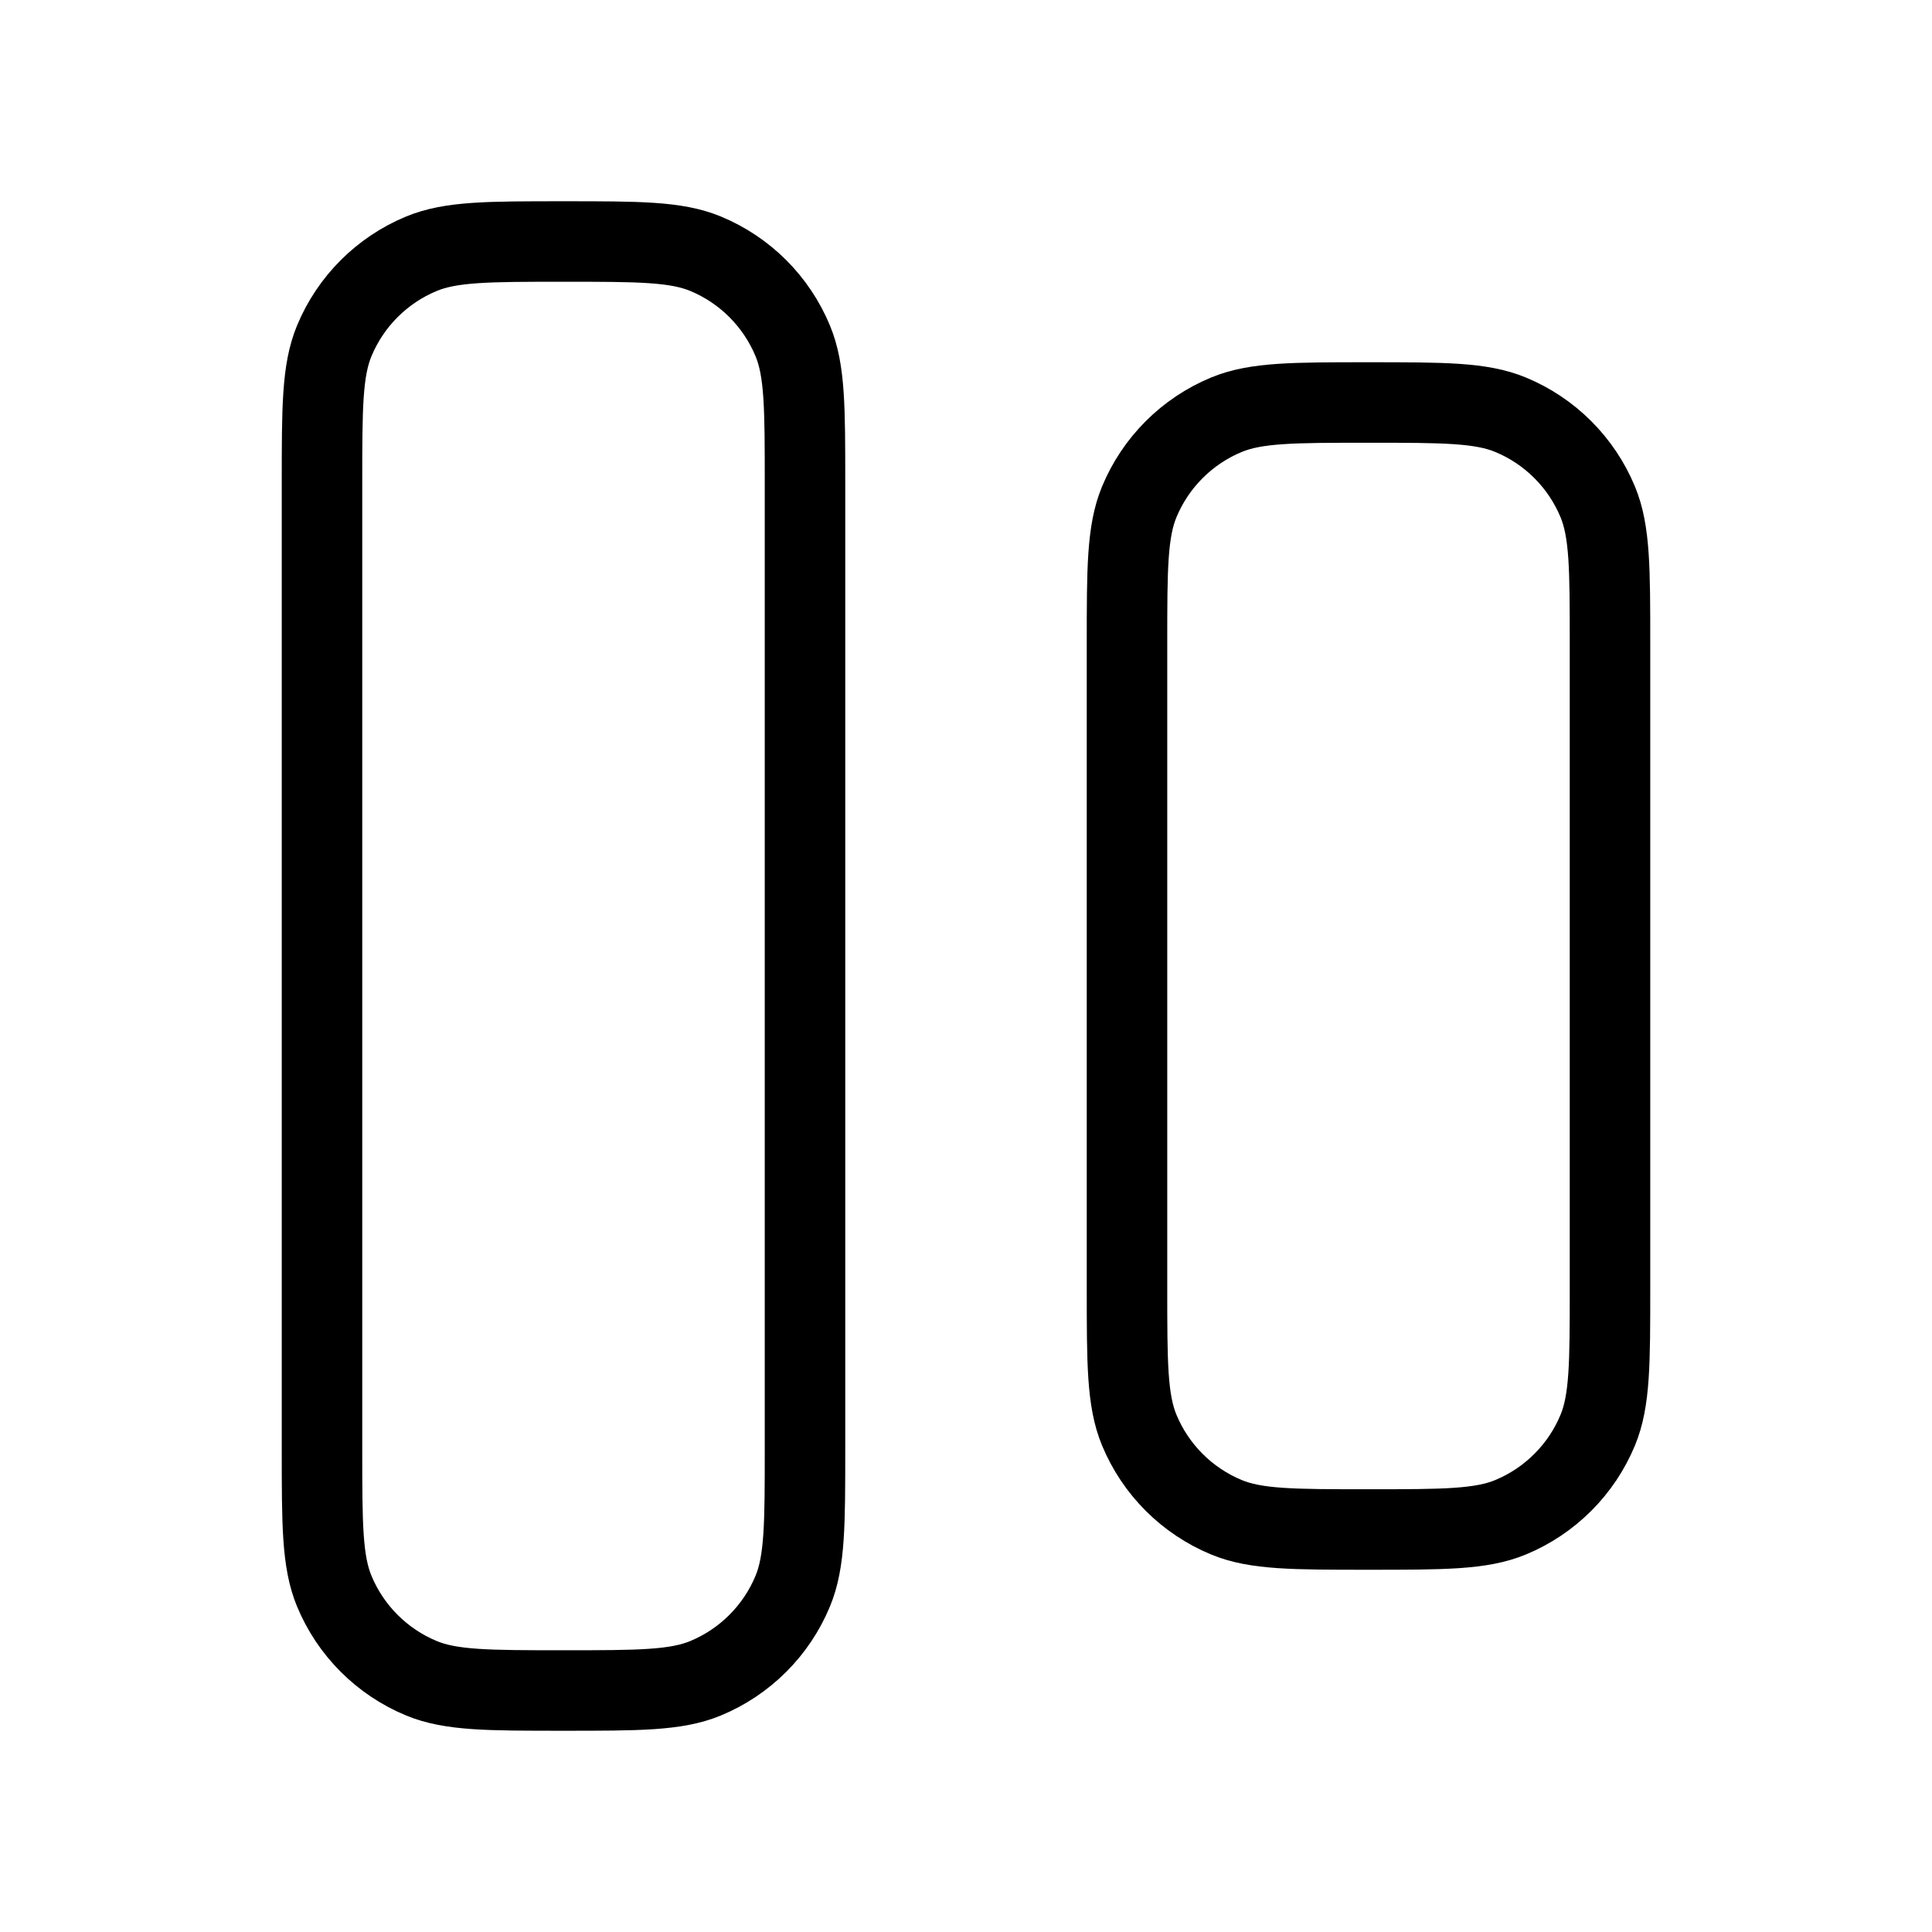 <svg width="24" height="24" viewBox="0 0 24 24" fill="none" xmlns="http://www.w3.org/2000/svg">
<path d="M10 18V6C10 5.068 10 4.602 9.848 4.235C9.645 3.745 9.255 3.355 8.765 3.152C8.398 3 7.932 3 7 3C6.068 3 5.602 3 5.235 3.152C4.745 3.355 4.355 3.745 4.152 4.235C4 4.602 4 5.068 4 6V18C4 18.932 4 19.398 4.152 19.765C4.355 20.255 4.745 20.645 5.235 20.848C5.602 21 6.068 21 7 21C7.932 21 8.398 21 8.765 20.848C9.255 20.645 9.645 20.255 9.848 19.765C10 19.398 10 18.932 10 18Z" stroke="currentColor" stroke-linecap="round" stroke-linejoin="round"/>
<path d="M20 16V8C20 7.068 20 6.602 19.848 6.235C19.645 5.745 19.255 5.355 18.765 5.152C18.398 5 17.932 5 17 5C16.068 5 15.602 5 15.235 5.152C14.745 5.355 14.355 5.745 14.152 6.235C14 6.602 14 7.068 14 8V16C14 16.932 14 17.398 14.152 17.765C14.355 18.255 14.745 18.645 15.235 18.848C15.602 19 16.068 19 17 19C17.932 19 18.398 19 18.765 18.848C19.255 18.645 19.645 18.255 19.848 17.765C20 17.398 20 16.932 20 16Z" stroke="currentColor" stroke-linecap="round" stroke-linejoin="round"/>
</svg>
